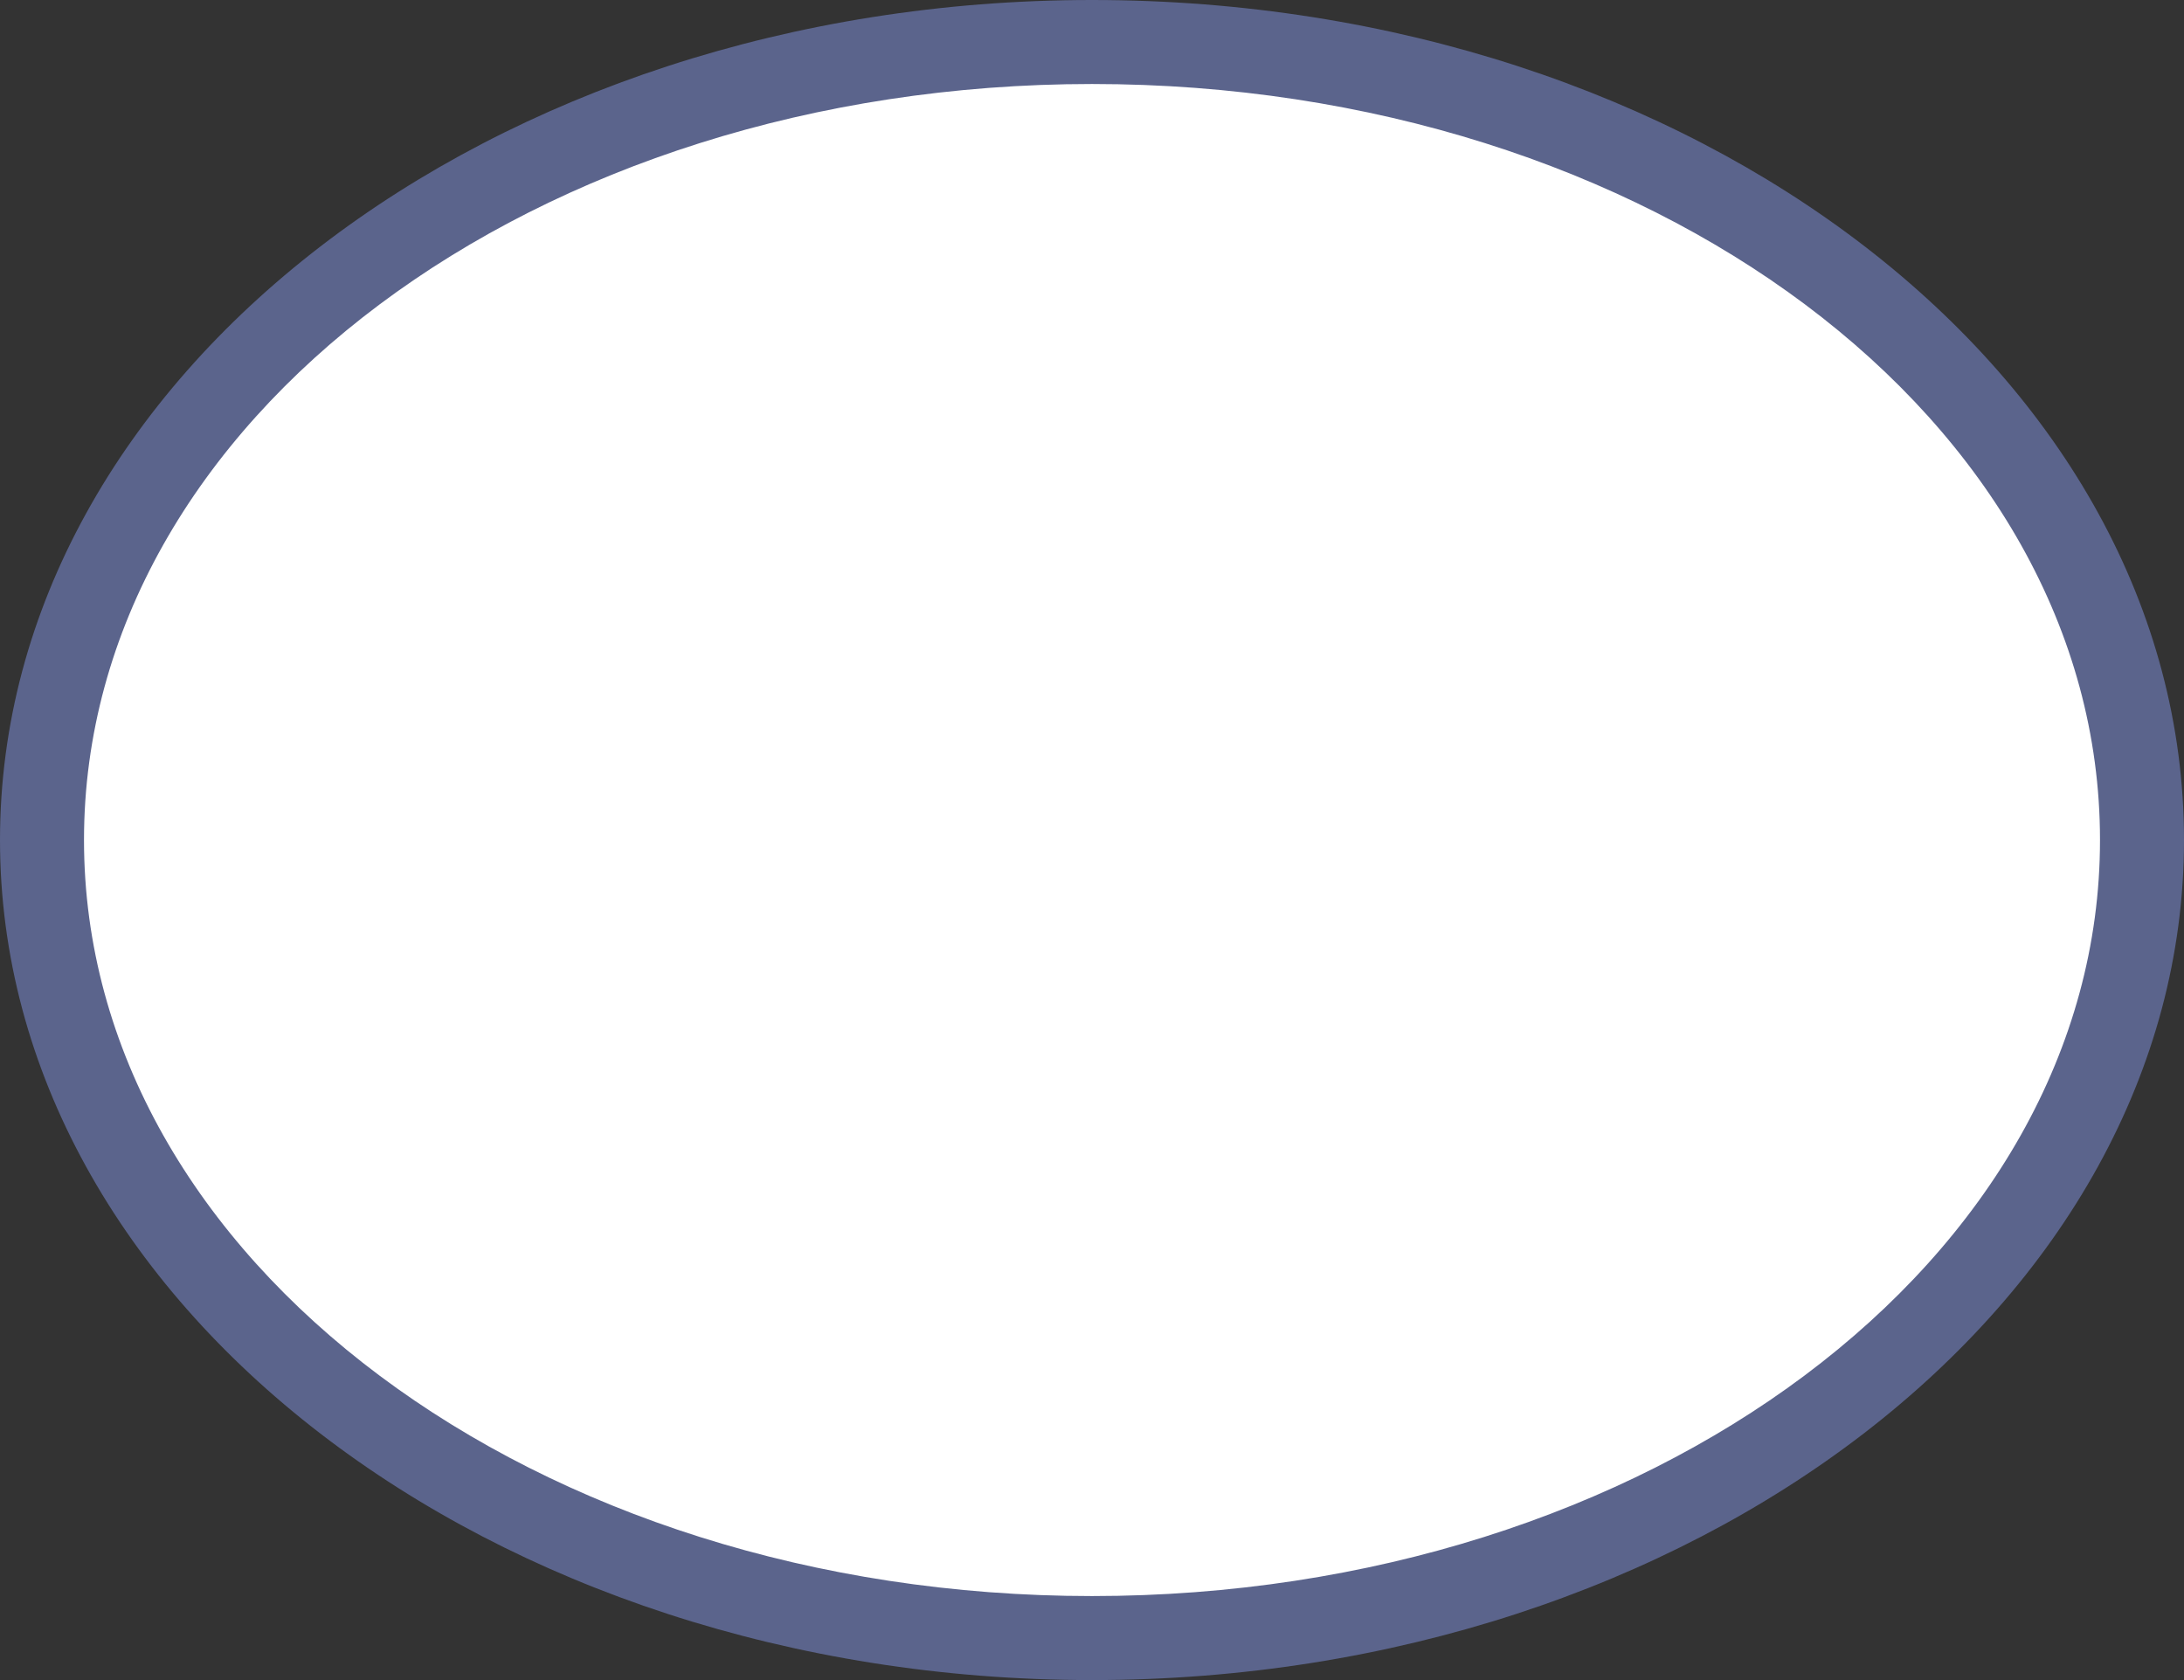 <svg xmlns="http://www.w3.org/2000/svg" width="26" height="20" viewBox="0 0 26 20">
  <rect x="0" y="0" width="26" height="20" fill="#333333" stroke="none"/>
  <title>us-state</title>
  <g>
    <path d="M13,19.5C6.12,19.5.5,15.24,0.5,10S6.12,0.5,13,.5,25.54,4.76,25.54,10,19.92,19.5,13,19.5Z" fill="#fff"/>
    <path d="M13,1c6.64,0,12,4,12,9s-5.38,9-12,9S1,15,1,10,6.38,1,13,1m0-1C5.84,0,0,4.49,0,10S5.84,20,13,20s13-4.49,13-10S20.2,0,13,0h0Z" fill="#5b648c"/>
  </g>
</svg>
